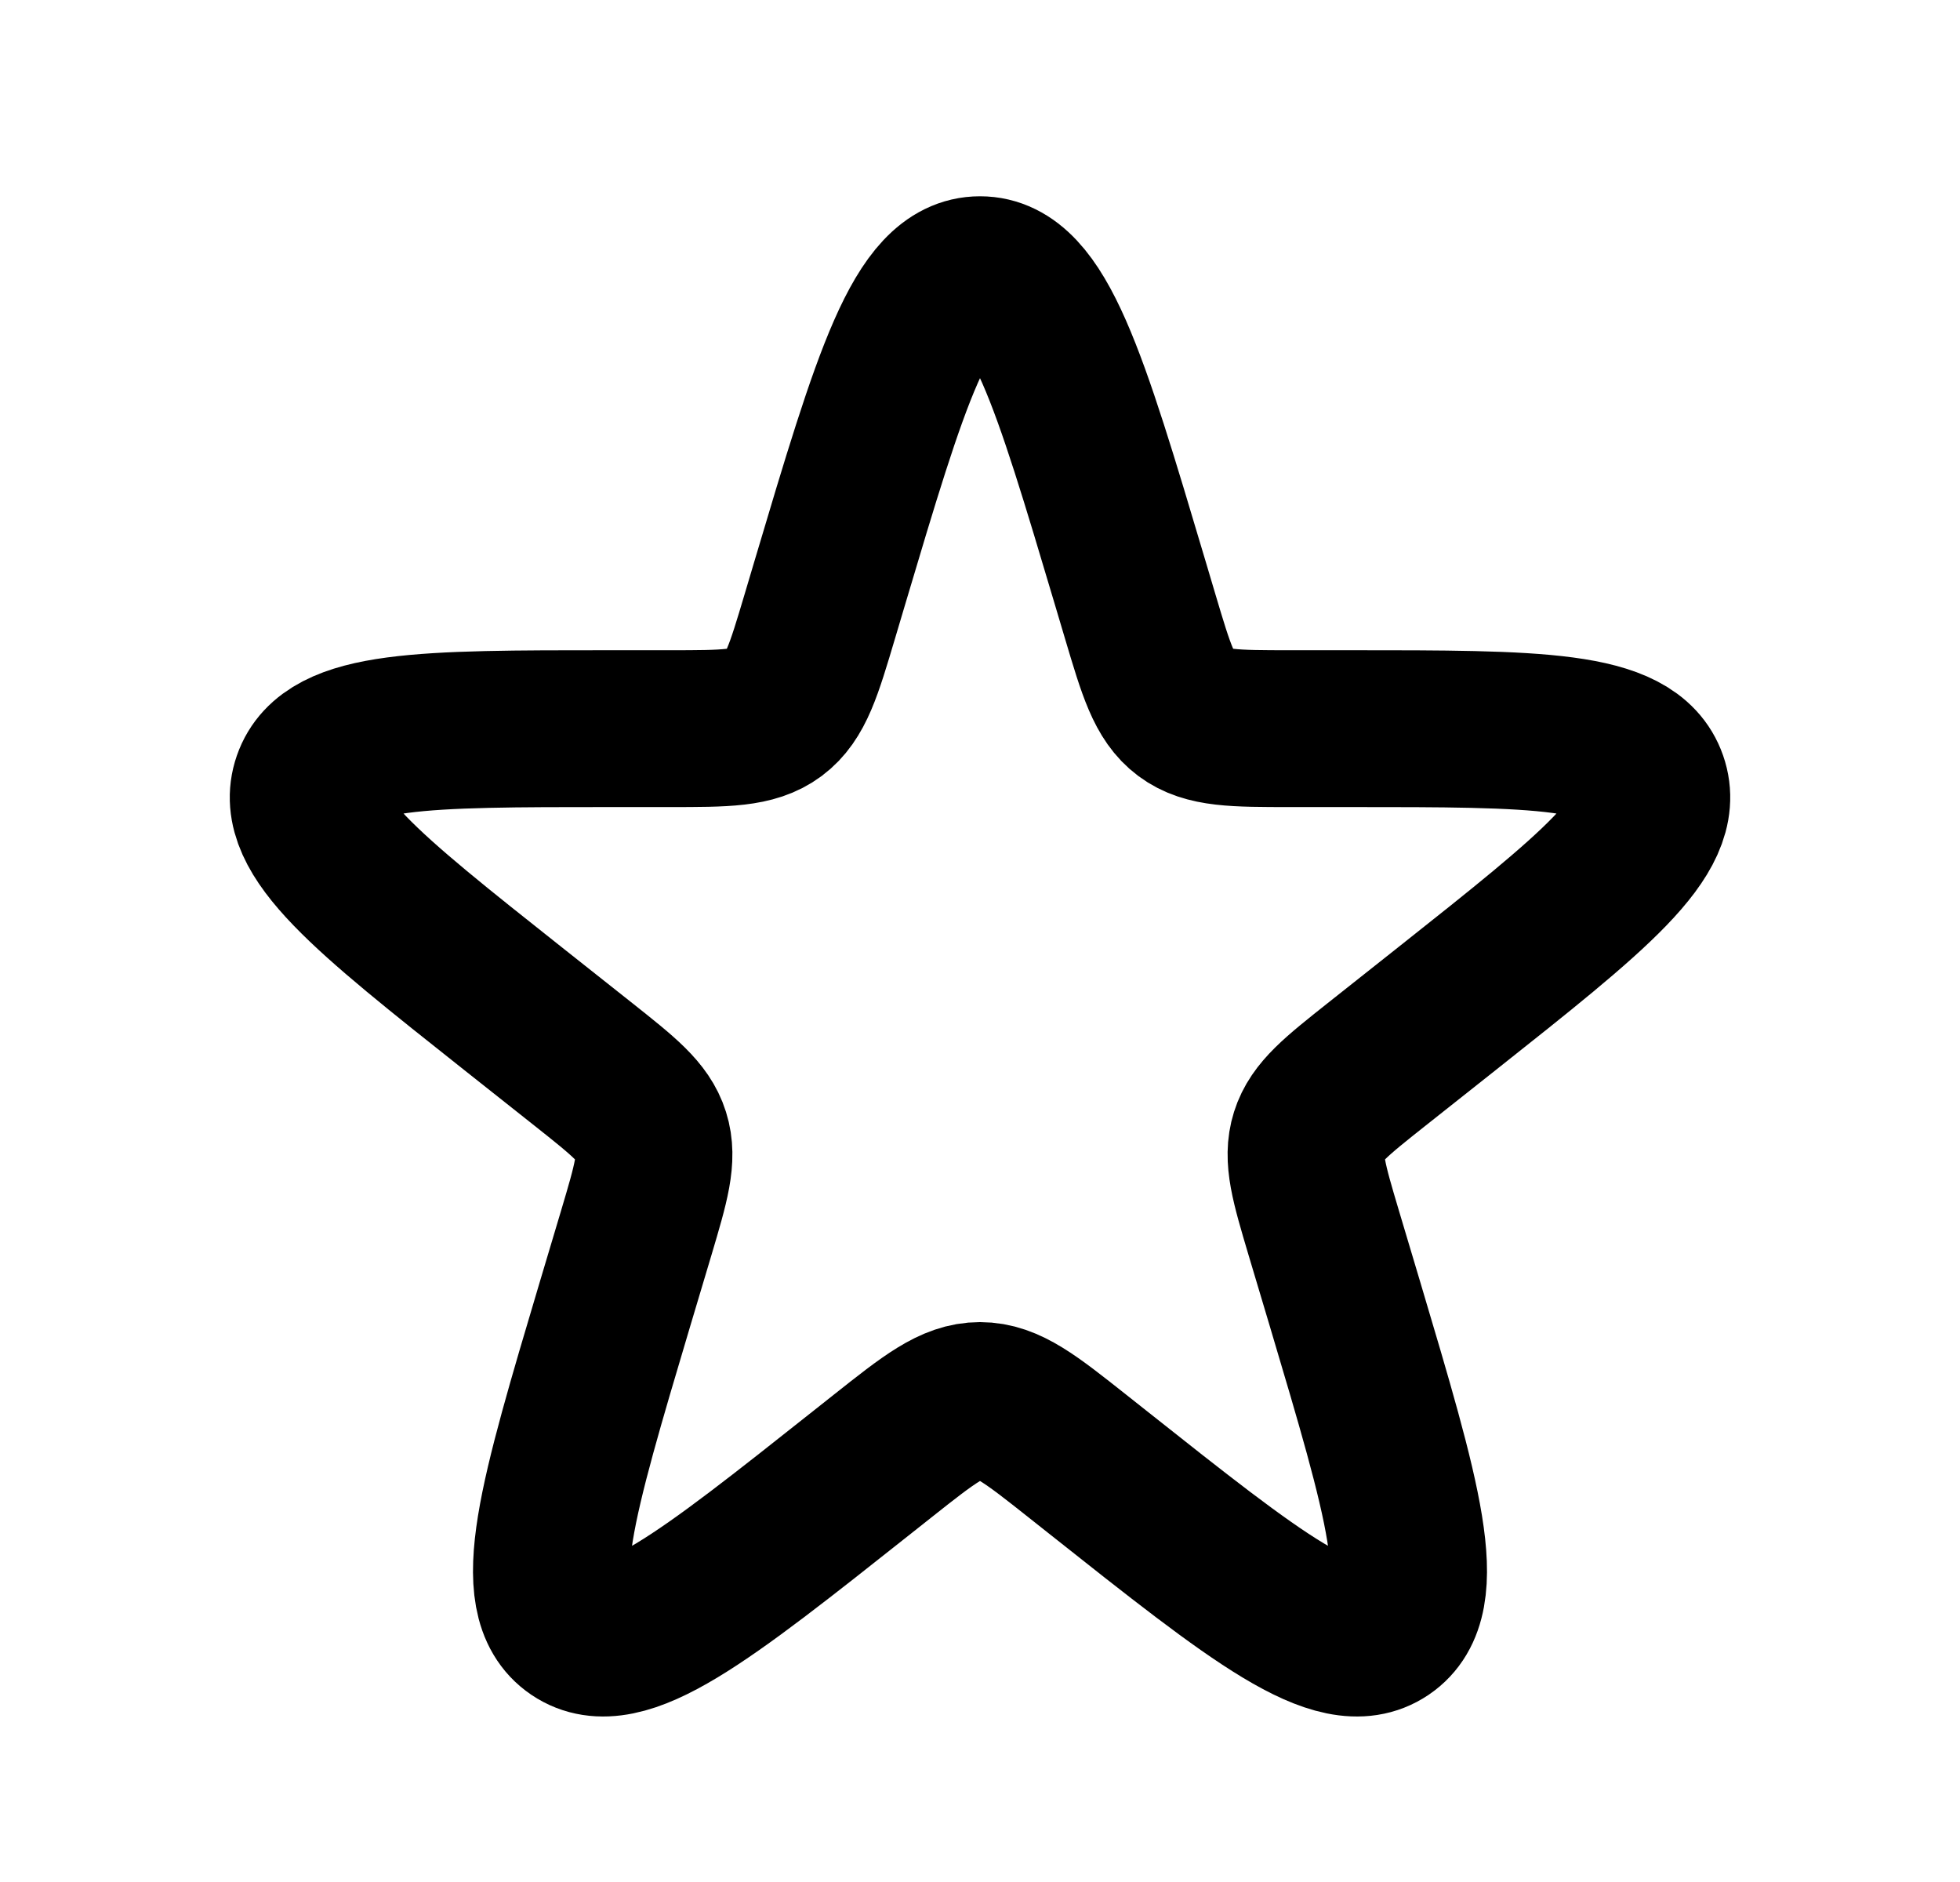 <svg width="25" height="24" viewBox="0 0 25 24" fill="none" xmlns="http://www.w3.org/2000/svg">
<g clip-path="url(#clip0_3_566)">
<path d="M10.583 7.436C11.364 4.814 11.754 3.503 12.5 3.503C13.246 3.503 13.636 4.814 14.417 7.436L14.544 7.863C14.749 8.551 14.851 8.895 15.117 9.094C15.383 9.292 15.743 9.292 16.461 9.292H17.218C19.607 9.292 20.801 9.292 21.034 9.963C21.268 10.634 20.332 11.376 18.461 12.859L17.557 13.575C17.043 13.983 16.786 14.186 16.694 14.479C16.602 14.771 16.695 15.085 16.882 15.714L17.156 16.631C17.899 19.125 18.27 20.372 17.663 20.784C17.056 21.194 16.036 20.386 13.997 18.77L13.742 18.568C13.146 18.096 12.848 17.86 12.5 17.86C12.152 17.86 11.854 18.096 11.258 18.568L11.003 18.77C8.964 20.386 7.944 21.194 7.337 20.784C6.73 20.372 7.101 19.125 7.844 16.631L8.118 15.714C8.305 15.085 8.398 14.771 8.306 14.479C8.214 14.186 7.957 13.983 7.443 13.575L6.539 12.859C4.668 11.376 3.732 10.634 3.966 9.963C4.199 9.292 5.393 9.292 7.782 9.292H8.539C9.257 9.292 9.617 9.292 9.883 9.094C10.149 8.895 10.251 8.551 10.456 7.863L10.583 7.436Z" stroke="black" stroke-width="2"/>
</g>
<defs>
<clipPath id="clip0_3_566">
<rect width="24" height="24" fill="white" transform="translate(0.5)"/>
</clipPath>
</defs>
</svg>
